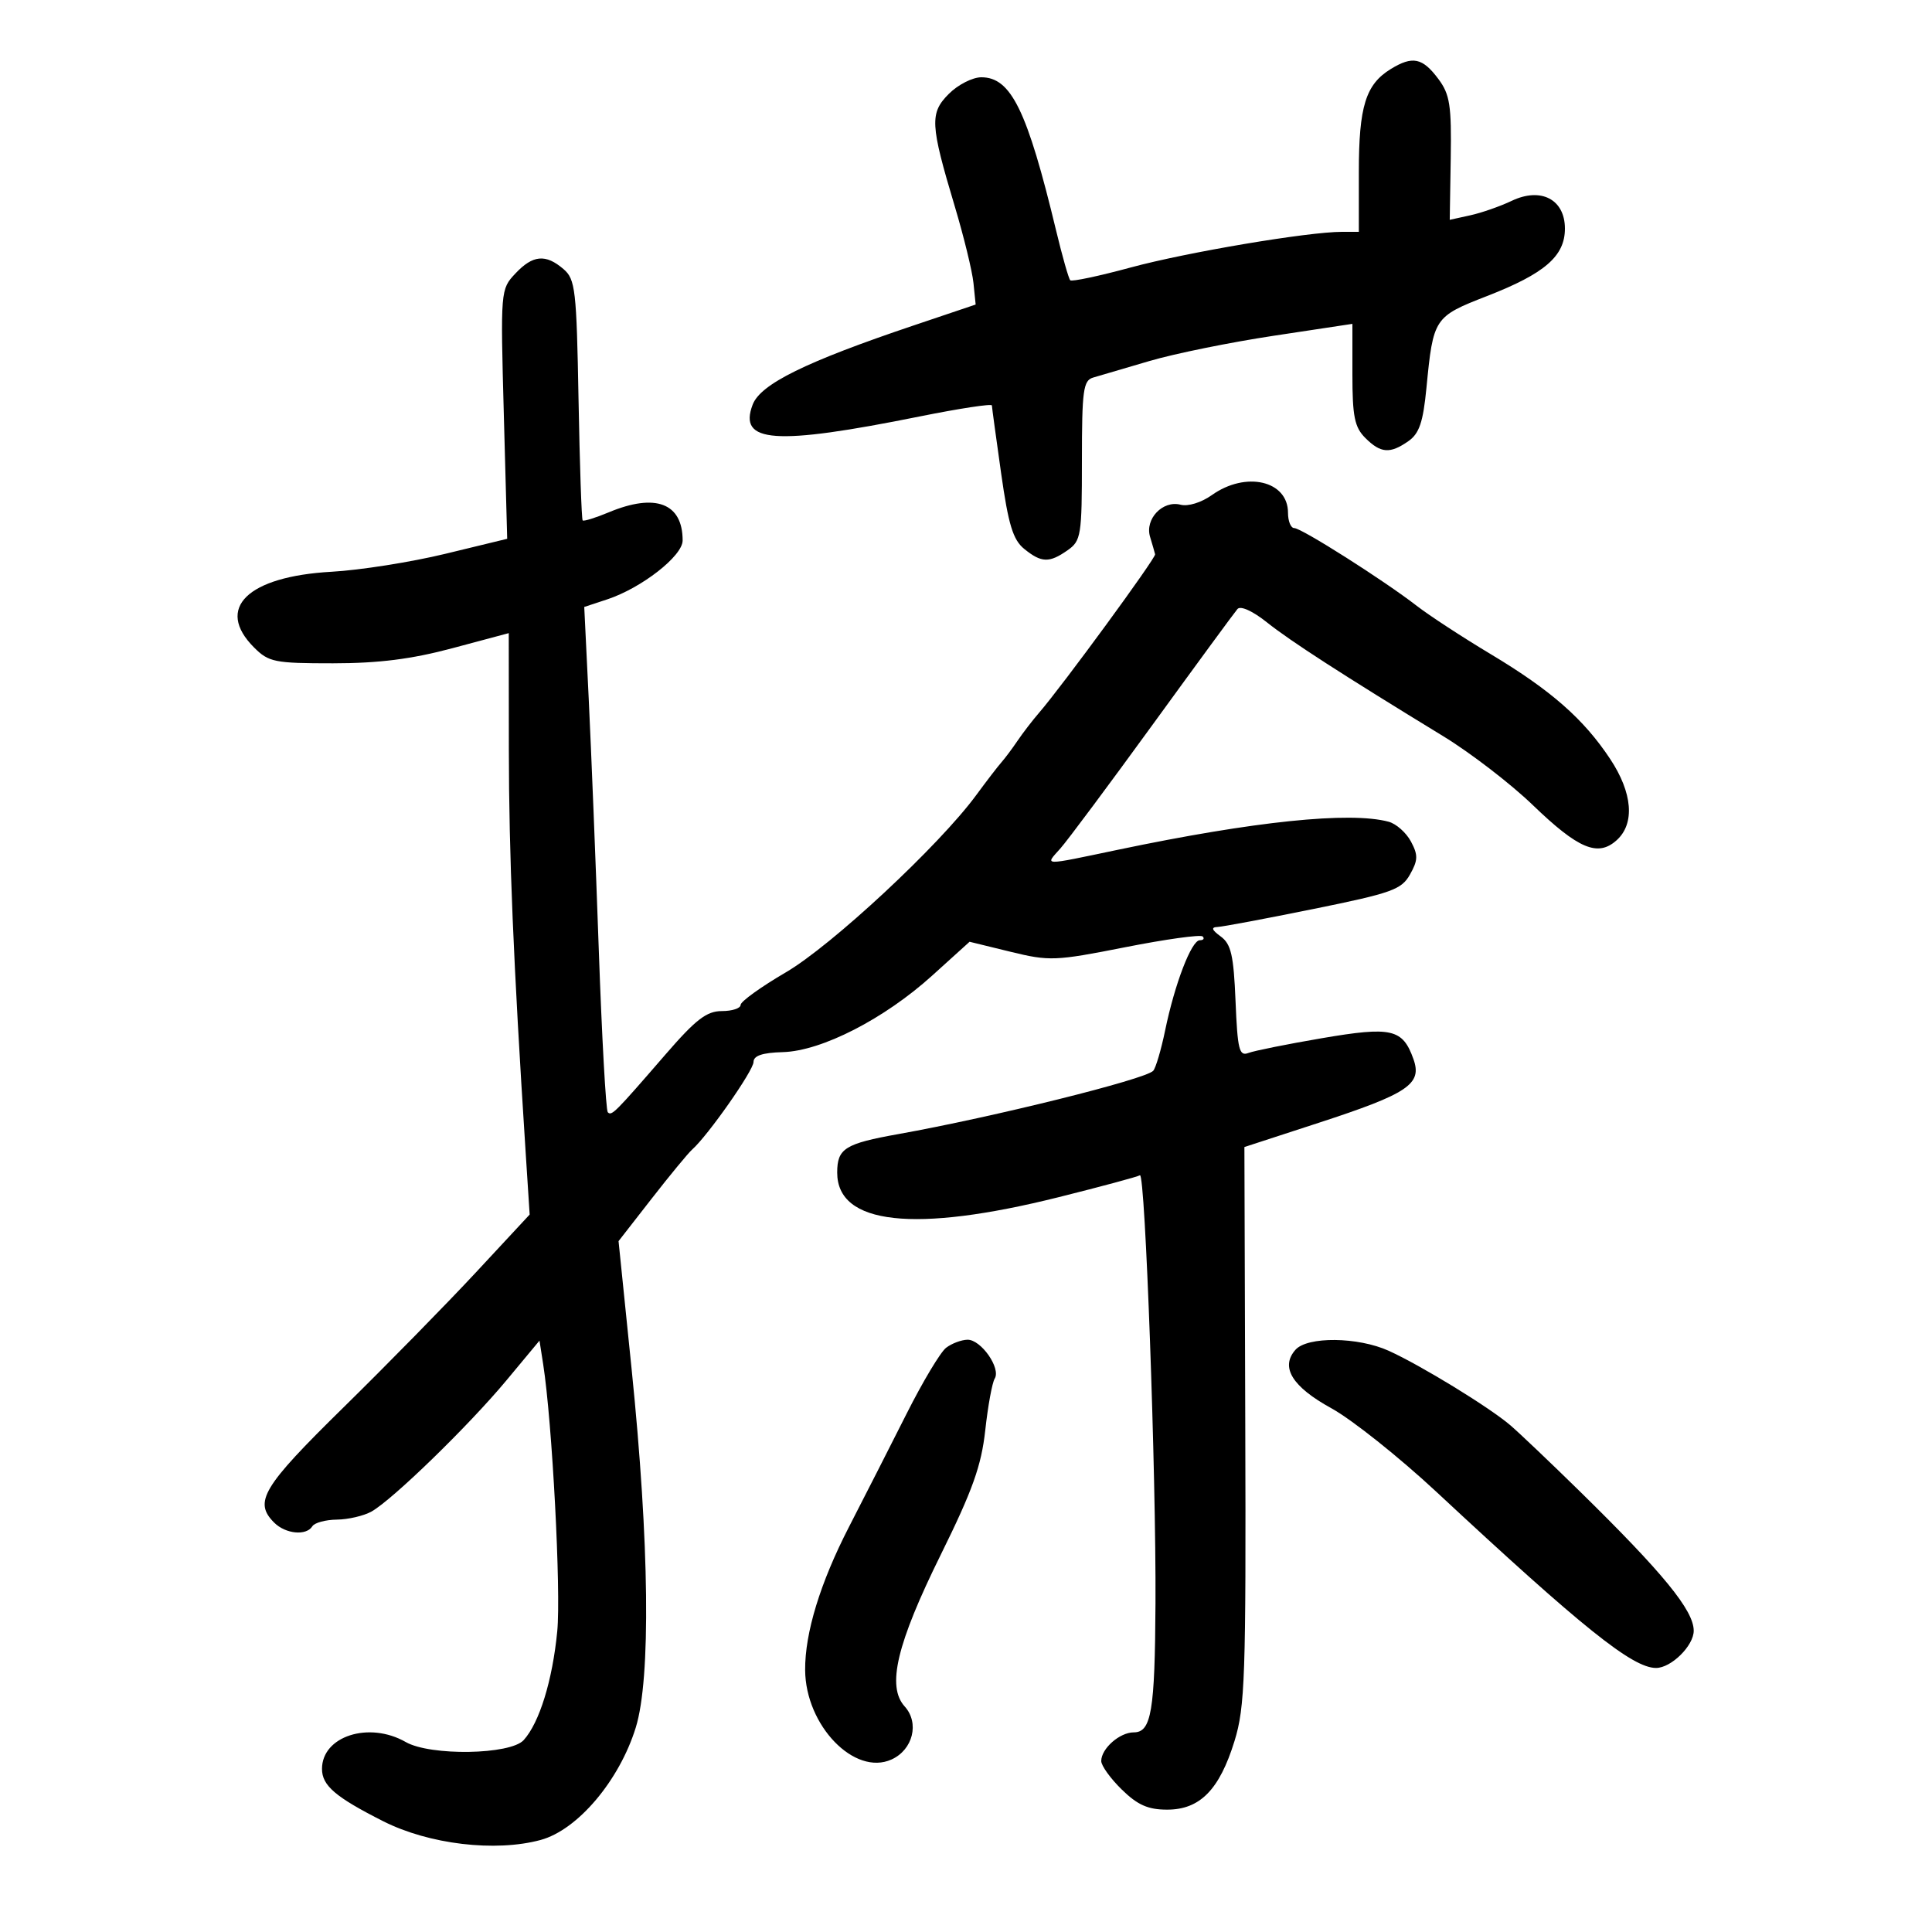 <svg xmlns="http://www.w3.org/2000/svg" width="300" height="300" viewBox="0 0 300 300" version="1.1">
	<path d="M 215.959 10.717 C 212.063 13.107, 211 16.533, 211 26.699 L 211 36 208.378 36 C 203.091 36, 184.254 39.178, 175.564 41.537 C 170.650 42.871, 166.429 43.763, 166.186 43.519 C 165.942 43.276, 164.954 39.797, 163.990 35.788 C 159.501 17.131, 156.997 12, 152.382 12 C 151.022 12, 148.758 13.151, 147.352 14.557 C 144.341 17.568, 144.429 19.268, 148.257 32.048 C 149.666 36.749, 150.971 42.101, 151.159 43.942 L 151.500 47.289 141.923 50.516 C 125.096 56.184, 118.091 59.630, 116.872 62.836 C 114.605 68.799, 120.293 69.199, 142.824 64.664 C 148.971 63.427, 154.009 62.659, 154.019 62.957 C 154.030 63.256, 154.676 67.994, 155.454 73.488 C 156.588 81.496, 157.300 83.824, 159.045 85.238 C 161.720 87.403, 162.926 87.440, 165.777 85.443 C 167.871 83.977, 168 83.166, 168 71.511 C 168 60.585, 168.205 59.075, 169.750 58.626 C 170.713 58.346, 174.650 57.189, 178.500 56.055 C 182.350 54.920, 191.012 53.159, 197.750 52.141 L 210 50.289 210 58.145 C 210 64.667, 210.339 66.339, 212 68 C 214.392 70.392, 215.841 70.500, 218.698 68.499 C 220.385 67.318, 220.980 65.560, 221.496 60.249 C 222.552 49.357, 222.673 49.174, 230.904 45.971 C 239.877 42.480, 243 39.775, 243 35.495 C 243 30.960, 239.276 29.021, 234.730 31.189 C 232.949 32.038, 230.057 33.048, 228.304 33.433 L 225.115 34.134 225.268 24.587 C 225.400 16.353, 225.137 14.661, 223.355 12.271 C 220.887 8.962, 219.347 8.639, 215.959 10.717 M 80.027 42.471 C 77.723 44.923, 77.710 45.083, 78.232 64.303 L 78.757 83.665 69.128 86 C 63.833 87.284, 55.900 88.535, 51.500 88.781 C 38.411 89.511, 33.357 94.448, 39.455 100.545 C 41.727 102.818, 42.635 103, 51.705 102.997 C 58.807 102.994, 63.906 102.350, 70.250 100.653 L 79 98.313 79.014 116.406 C 79.027 132.741, 79.719 149.374, 81.598 178.548 L 82.246 188.595 73.926 197.548 C 69.350 202.471, 60.069 211.934, 53.303 218.576 C 40.747 230.899, 39.356 233.213, 42.571 236.429 C 44.342 238.200, 47.567 238.510, 48.500 237 C 48.840 236.450, 50.554 235.984, 52.309 235.965 C 54.064 235.945, 56.481 235.383, 57.680 234.715 C 60.927 232.905, 72.805 221.360, 78.646 214.335 L 83.772 208.171 84.344 211.835 C 85.746 220.811, 87.132 247.122, 86.529 253.314 C 85.787 260.940, 83.763 267.499, 81.319 270.200 C 79.246 272.490, 66.837 272.693, 63 270.500 C 57.301 267.242, 50 269.586, 50 274.674 C 50 277.264, 52.086 279.048, 59.500 282.798 C 66.597 286.389, 76.919 287.617, 83.951 285.708 C 89.694 284.149, 96.175 276.488, 98.724 268.245 C 101.079 260.627, 100.836 239.593, 98.079 212.612 L 96.048 192.724 101.199 186.112 C 104.032 182.475, 106.858 179.050, 107.479 178.500 C 109.922 176.336, 117 166.238, 117.006 164.909 C 117.010 163.923, 118.378 163.462, 121.559 163.373 C 127.582 163.205, 137.321 158.211, 144.765 151.474 L 150.554 146.236 156.916 147.791 C 162.959 149.267, 163.855 149.231, 174.719 147.085 C 181.011 145.842, 186.423 145.089, 186.746 145.413 C 187.069 145.736, 186.869 146, 186.303 146 C 185.014 146, 182.417 152.759, 180.922 160 C 180.297 163.025, 179.463 165.849, 179.068 166.275 C 177.841 167.600, 154.241 173.459, 139.500 176.100 C 131.189 177.588, 130 178.337, 130 182.083 C 130 190.171, 141.979 191.496, 164.416 185.890 C 170.970 184.252, 176.636 182.725, 177.007 182.496 C 177.826 181.989, 179.530 228.885, 179.423 249 C 179.334 265.718, 178.781 269, 176.052 269 C 173.861 269, 171 271.521, 171 273.453 C 171 274.173, 172.435 276.166, 174.190 277.881 C 176.645 280.282, 178.267 281, 181.235 281 C 186.326 281, 189.356 277.915, 191.692 270.353 C 193.328 265.058, 193.487 260.383, 193.365 221.306 L 193.230 178.111 204.754 174.353 C 218.670 169.815, 220.863 168.342, 219.480 164.458 C 217.804 159.752, 216.096 159.363, 205.260 161.212 C 199.876 162.131, 194.737 163.164, 193.841 163.508 C 192.427 164.050, 192.164 162.986, 191.855 155.486 C 191.561 148.334, 191.164 146.593, 189.559 145.419 C 188.155 144.393, 188.017 143.983, 189.059 143.939 C 189.851 143.905, 196.571 142.645, 203.990 141.138 C 216.143 138.670, 217.626 138.139, 218.951 135.778 C 220.194 133.564, 220.215 132.770, 219.087 130.663 C 218.353 129.291, 216.795 127.912, 215.626 127.598 C 209.611 125.984, 194.756 127.520, 173.653 131.938 C 161.622 134.457, 162.233 134.470, 164.653 131.750 C 165.754 130.513, 172.209 121.850, 178.998 112.500 C 185.787 103.150, 191.707 95.081, 192.153 94.568 C 192.630 94.020, 194.517 94.875, 196.732 96.642 C 200.386 99.556, 208.345 104.696, 224.136 114.338 C 228.336 116.902, 234.581 121.706, 238.014 125.013 C 245.096 131.836, 248.124 133.103, 251.040 130.464 C 253.893 127.882, 253.511 123.115, 250.031 117.861 C 245.912 111.642, 240.843 107.191, 231.500 101.589 C 227.100 98.951, 221.925 95.572, 220 94.080 C 214.891 90.121, 202.097 82, 200.969 82 C 200.436 82, 200 80.930, 200 79.622 C 200 74.634, 193.451 73.118, 188.164 76.883 C 186.540 78.040, 184.472 78.675, 183.315 78.372 C 180.547 77.648, 177.746 80.597, 178.581 83.355 C 178.938 84.535, 179.291 85.757, 179.365 86.071 C 179.499 86.638, 164.941 106.523, 161.365 110.657 C 160.339 111.843, 158.825 113.811, 158 115.029 C 157.175 116.248, 156.050 117.752, 155.500 118.373 C 154.950 118.993, 153.178 121.300, 151.561 123.500 C 145.840 131.288, 129.135 146.833, 122.023 150.986 C 118.160 153.242, 115 155.518, 115 156.044 C 115 156.570, 113.688 157, 112.085 157 C 109.730 157, 108.048 158.295, 103.335 163.740 C 95.438 172.861, 94.983 173.317, 94.377 172.710 C 94.087 172.420, 93.458 161.066, 92.979 147.479 C 92.501 133.891, 91.797 116.356, 91.416 108.511 L 90.722 94.247 94.282 93.072 C 99.618 91.311, 106 86.331, 106 83.928 C 106 78.124, 101.785 76.521, 94.514 79.559 C 92.462 80.416, 90.645 80.978, 90.476 80.809 C 90.307 80.639, 90.018 72.175, 89.834 62 C 89.527 44.969, 89.341 43.364, 87.500 41.783 C 84.727 39.403, 82.738 39.586, 80.027 42.471 M 146.910 209.282 C 146.035 209.952, 143.280 214.550, 140.787 219.500 C 138.294 224.450, 134.267 232.361, 131.838 237.080 C 127.365 245.771, 124.982 253.549, 125.022 259.326 C 125.082 267.947, 132.700 275.824, 138.446 273.207 C 141.767 271.693, 142.795 267.536, 140.480 264.978 C 137.664 261.866, 139.240 255.259, 146.118 241.341 C 151.016 231.429, 152.386 227.591, 152.990 222.092 C 153.405 218.314, 154.065 214.703, 154.458 214.068 C 155.453 212.458, 152.324 207.993, 150.227 208.032 C 149.277 208.049, 147.784 208.612, 146.910 209.282 M 201.156 209.596 C 198.776 212.289, 200.642 215.328, 206.727 218.669 C 209.902 220.412, 217.252 226.262, 223.060 231.669 C 245.740 252.783, 253.494 259, 257.150 259 C 259.503 259, 263 255.546, 263 253.223 C 263 250.063, 258.284 244.293, 245.288 231.551 C 240.771 227.123, 235.928 222.517, 234.526 221.315 C 231.272 218.527, 220.651 212.022, 215.641 209.750 C 210.862 207.583, 203.010 207.500, 201.156 209.596" stroke="none" fill="black" fill-rule="evenodd"/>
</svg>